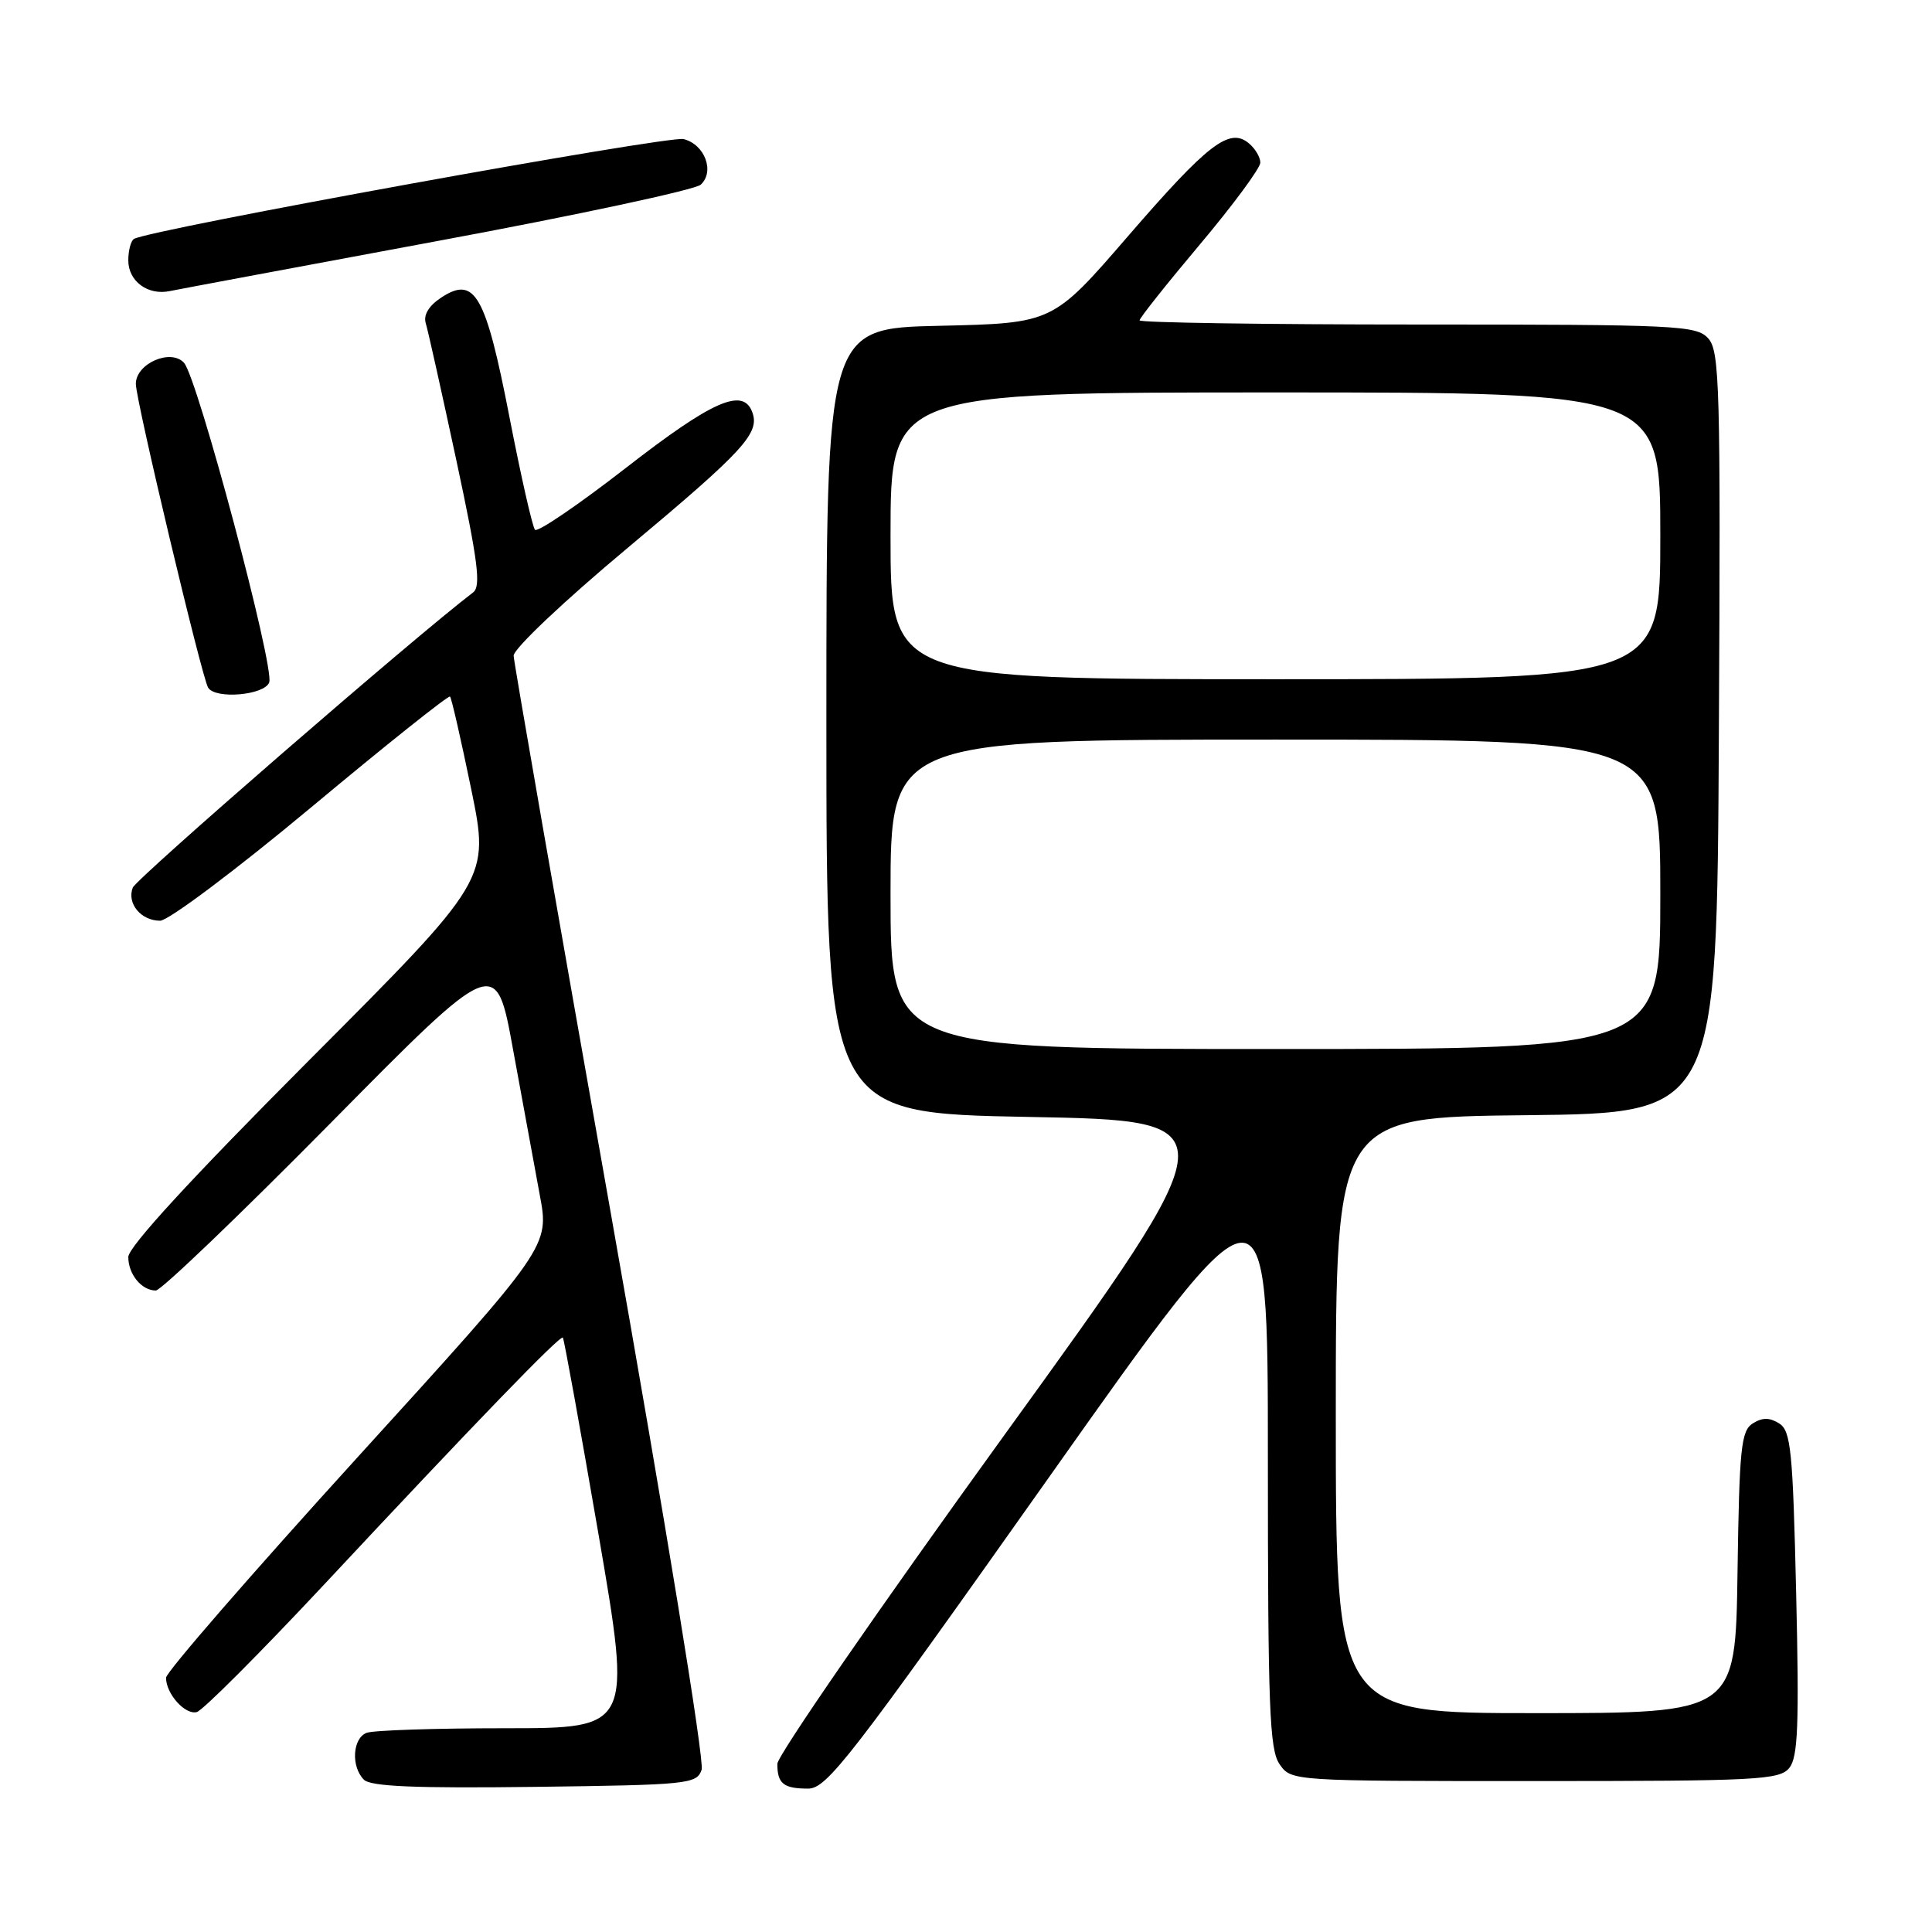 <?xml version="1.0" encoding="UTF-8" standalone="no"?>
<!DOCTYPE svg PUBLIC "-//W3C//DTD SVG 1.1//EN" "http://www.w3.org/Graphics/SVG/1.1/DTD/svg11.dtd" >
<svg xmlns="http://www.w3.org/2000/svg" xmlns:xlink="http://www.w3.org/1999/xlink" version="1.1" viewBox="0 0 256 256">
 <g >
 <path fill="currentColor"
d=" M 92.97 234.50 C 93.36 233.36 88.20 201.72 80.89 160.50 C 73.87 120.90 68.09 87.77 68.06 86.89 C 68.03 85.98 74.74 79.63 83.25 72.53 C 98.66 59.64 100.74 57.37 99.66 54.56 C 98.42 51.32 94.35 53.13 83.00 61.95 C 76.67 66.87 71.22 70.58 70.89 70.20 C 70.55 69.81 69.03 63.11 67.51 55.29 C 64.35 39.01 62.92 36.51 58.48 39.42 C 56.83 40.50 56.09 41.72 56.41 42.81 C 56.70 43.74 58.52 51.92 60.47 61.00 C 63.34 74.40 63.76 77.69 62.69 78.50 C 54.96 84.38 18.07 116.39 17.59 117.62 C 16.79 119.72 18.68 122.00 21.22 122.00 C 22.31 122.00 31.32 115.24 41.24 106.97 C 51.15 98.70 59.43 92.10 59.63 92.30 C 59.83 92.49 61.09 98.02 62.44 104.58 C 64.89 116.50 64.89 116.50 40.94 140.51 C 25.34 156.16 17.00 165.23 17.00 166.56 C 17.00 168.85 18.76 171.00 20.65 171.00 C 21.33 171.00 31.76 161.01 43.81 148.81 C 65.72 126.62 65.72 126.62 67.98 139.06 C 69.23 145.90 70.82 154.57 71.52 158.33 C 72.80 165.15 72.80 165.15 47.40 193.07 C 33.43 208.43 22.00 221.58 22.00 222.31 C 22.00 224.43 24.51 227.25 26.07 226.86 C 26.85 226.66 34.43 219.07 42.91 210.00 C 63.10 188.38 74.22 176.88 74.58 177.24 C 74.74 177.40 76.86 189.12 79.30 203.27 C 83.72 229.00 83.72 229.00 66.94 229.00 C 57.71 229.00 49.45 229.27 48.58 229.61 C 46.71 230.33 46.49 234.09 48.22 235.82 C 49.12 236.72 55.04 236.97 70.86 236.77 C 91.25 236.51 92.31 236.40 92.97 234.50 Z  M 138.91 195.87 C 168.00 154.73 168.00 154.73 168.00 193.14 C 168.00 226.29 168.21 231.86 169.56 233.78 C 171.11 236.00 171.17 236.00 203.40 236.00 C 232.95 236.00 235.81 235.85 237.10 234.25 C 238.24 232.82 238.41 228.54 238.00 211.11 C 237.56 192.15 237.30 189.59 235.75 188.61 C 234.48 187.81 233.52 187.81 232.25 188.61 C 230.70 189.59 230.47 191.87 230.23 208.36 C 229.96 227.00 229.96 227.00 203.48 227.00 C 177.00 227.00 177.00 227.00 177.00 187.52 C 177.00 148.03 177.00 148.03 202.25 147.77 C 227.50 147.50 227.50 147.50 227.76 97.09 C 228.00 51.25 227.87 46.51 226.35 44.84 C 224.80 43.12 222.35 43.00 187.85 43.00 C 167.58 43.00 151.00 42.75 151.00 42.45 C 151.00 42.14 154.60 37.61 159.00 32.38 C 163.40 27.15 167.00 22.27 167.00 21.55 C 167.00 20.83 166.31 19.67 165.47 18.98 C 162.91 16.85 160.07 19.03 149.47 31.29 C 139.50 42.83 139.50 42.83 124.50 43.17 C 109.50 43.50 109.50 43.50 109.50 95.50 C 109.50 147.50 109.50 147.50 136.35 148.00 C 163.20 148.50 163.20 148.50 133.10 190.13 C 116.54 213.03 103.00 232.65 103.00 233.72 C 103.00 236.34 103.82 237.00 107.08 237.00 C 109.56 237.00 112.65 233.00 138.91 195.87 Z  M 35.67 90.43 C 36.42 88.48 26.17 50.03 24.38 48.07 C 22.62 46.15 18.00 48.17 18.00 50.87 C 18.00 53.04 26.74 89.77 27.58 91.12 C 28.54 92.68 35.01 92.13 35.67 90.43 Z  M 58.00 31.93 C 76.43 28.51 92.11 25.15 92.85 24.47 C 94.74 22.73 93.38 19.13 90.58 18.43 C 88.58 17.93 19.74 30.43 17.75 31.66 C 17.34 31.91 17.00 33.19 17.00 34.51 C 17.00 37.26 19.59 39.18 22.50 38.57 C 23.60 38.34 39.57 35.36 58.00 31.93 Z  M 118.00 118.50 C 118.00 98.00 118.00 98.00 169.00 98.00 C 220.00 98.00 220.00 98.00 220.00 118.50 C 220.00 139.00 220.00 139.00 169.00 139.00 C 118.00 139.00 118.00 139.00 118.00 118.50 Z  M 118.00 71.00 C 118.00 52.00 118.00 52.00 169.00 52.00 C 220.00 52.00 220.00 52.00 220.00 71.00 C 220.00 90.00 220.00 90.00 169.00 90.00 C 118.00 90.00 118.00 90.00 118.00 71.00 Z "/>
</g>
</svg>